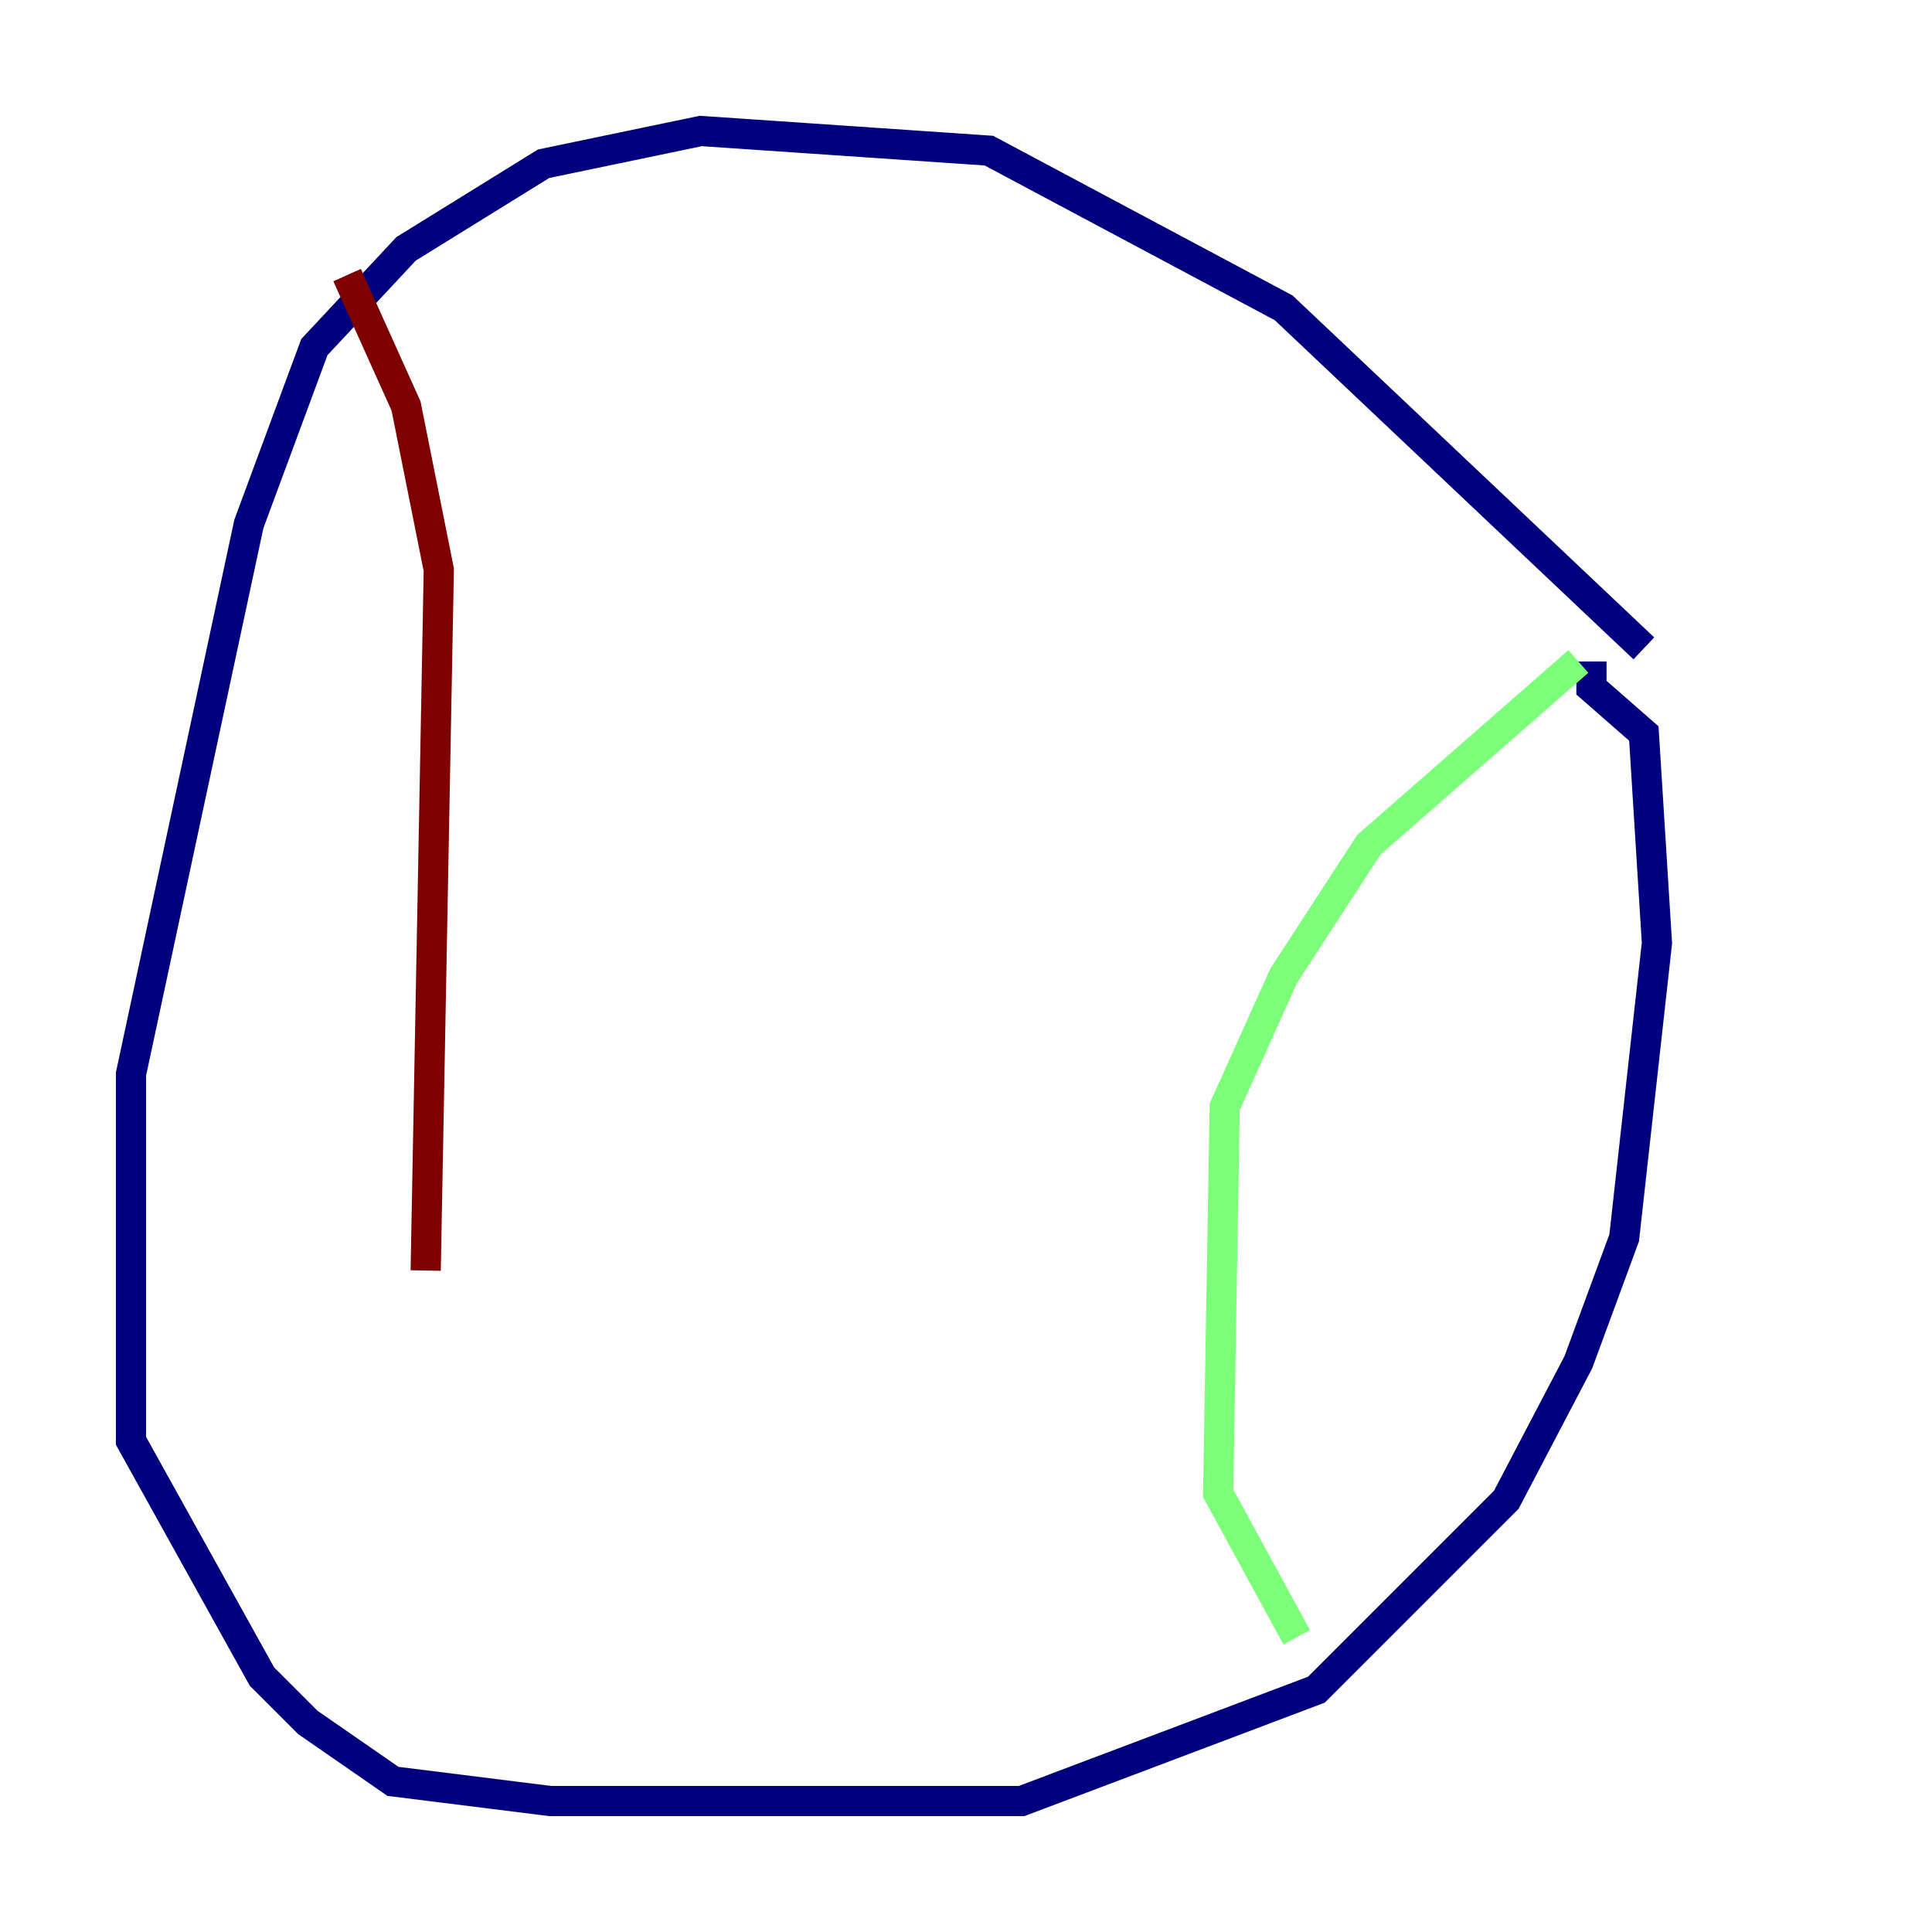 <?xml version="1.0" encoding="utf-8" ?>
<svg baseProfile="tiny" height="128" version="1.2" viewBox="0,0,128,128" width="128" xmlns="http://www.w3.org/2000/svg" xmlns:ev="http://www.w3.org/2001/xml-events" xmlns:xlink="http://www.w3.org/1999/xlink"><defs /><polyline fill="none" points="108.909,42.956 85.044,20.393 65.519,9.98 46.427,8.678 36.014,10.848 26.902,16.488 20.827,22.997 16.488,34.712 8.678,71.159 8.678,95.458 17.356,111.078 20.393,114.115 26.034,118.02 36.447,119.322 67.688,119.322 87.214,111.946 99.797,99.363 104.57,90.251 107.607,82.007 109.776,62.481 108.909,48.597 105.437,45.559 105.437,43.824" stroke="#00007f" stroke-width="2" /><polyline fill="none" points="104.57,43.824 90.685,55.973 85.044,64.651 81.139,73.329 80.705,98.929 85.912,108.475" stroke="#7cff79" stroke-width="2" /><polyline fill="none" points="22.997,18.224 26.902,26.902 29.071,37.749 28.203,84.176" stroke="#7f0000" stroke-width="2" /></svg>
